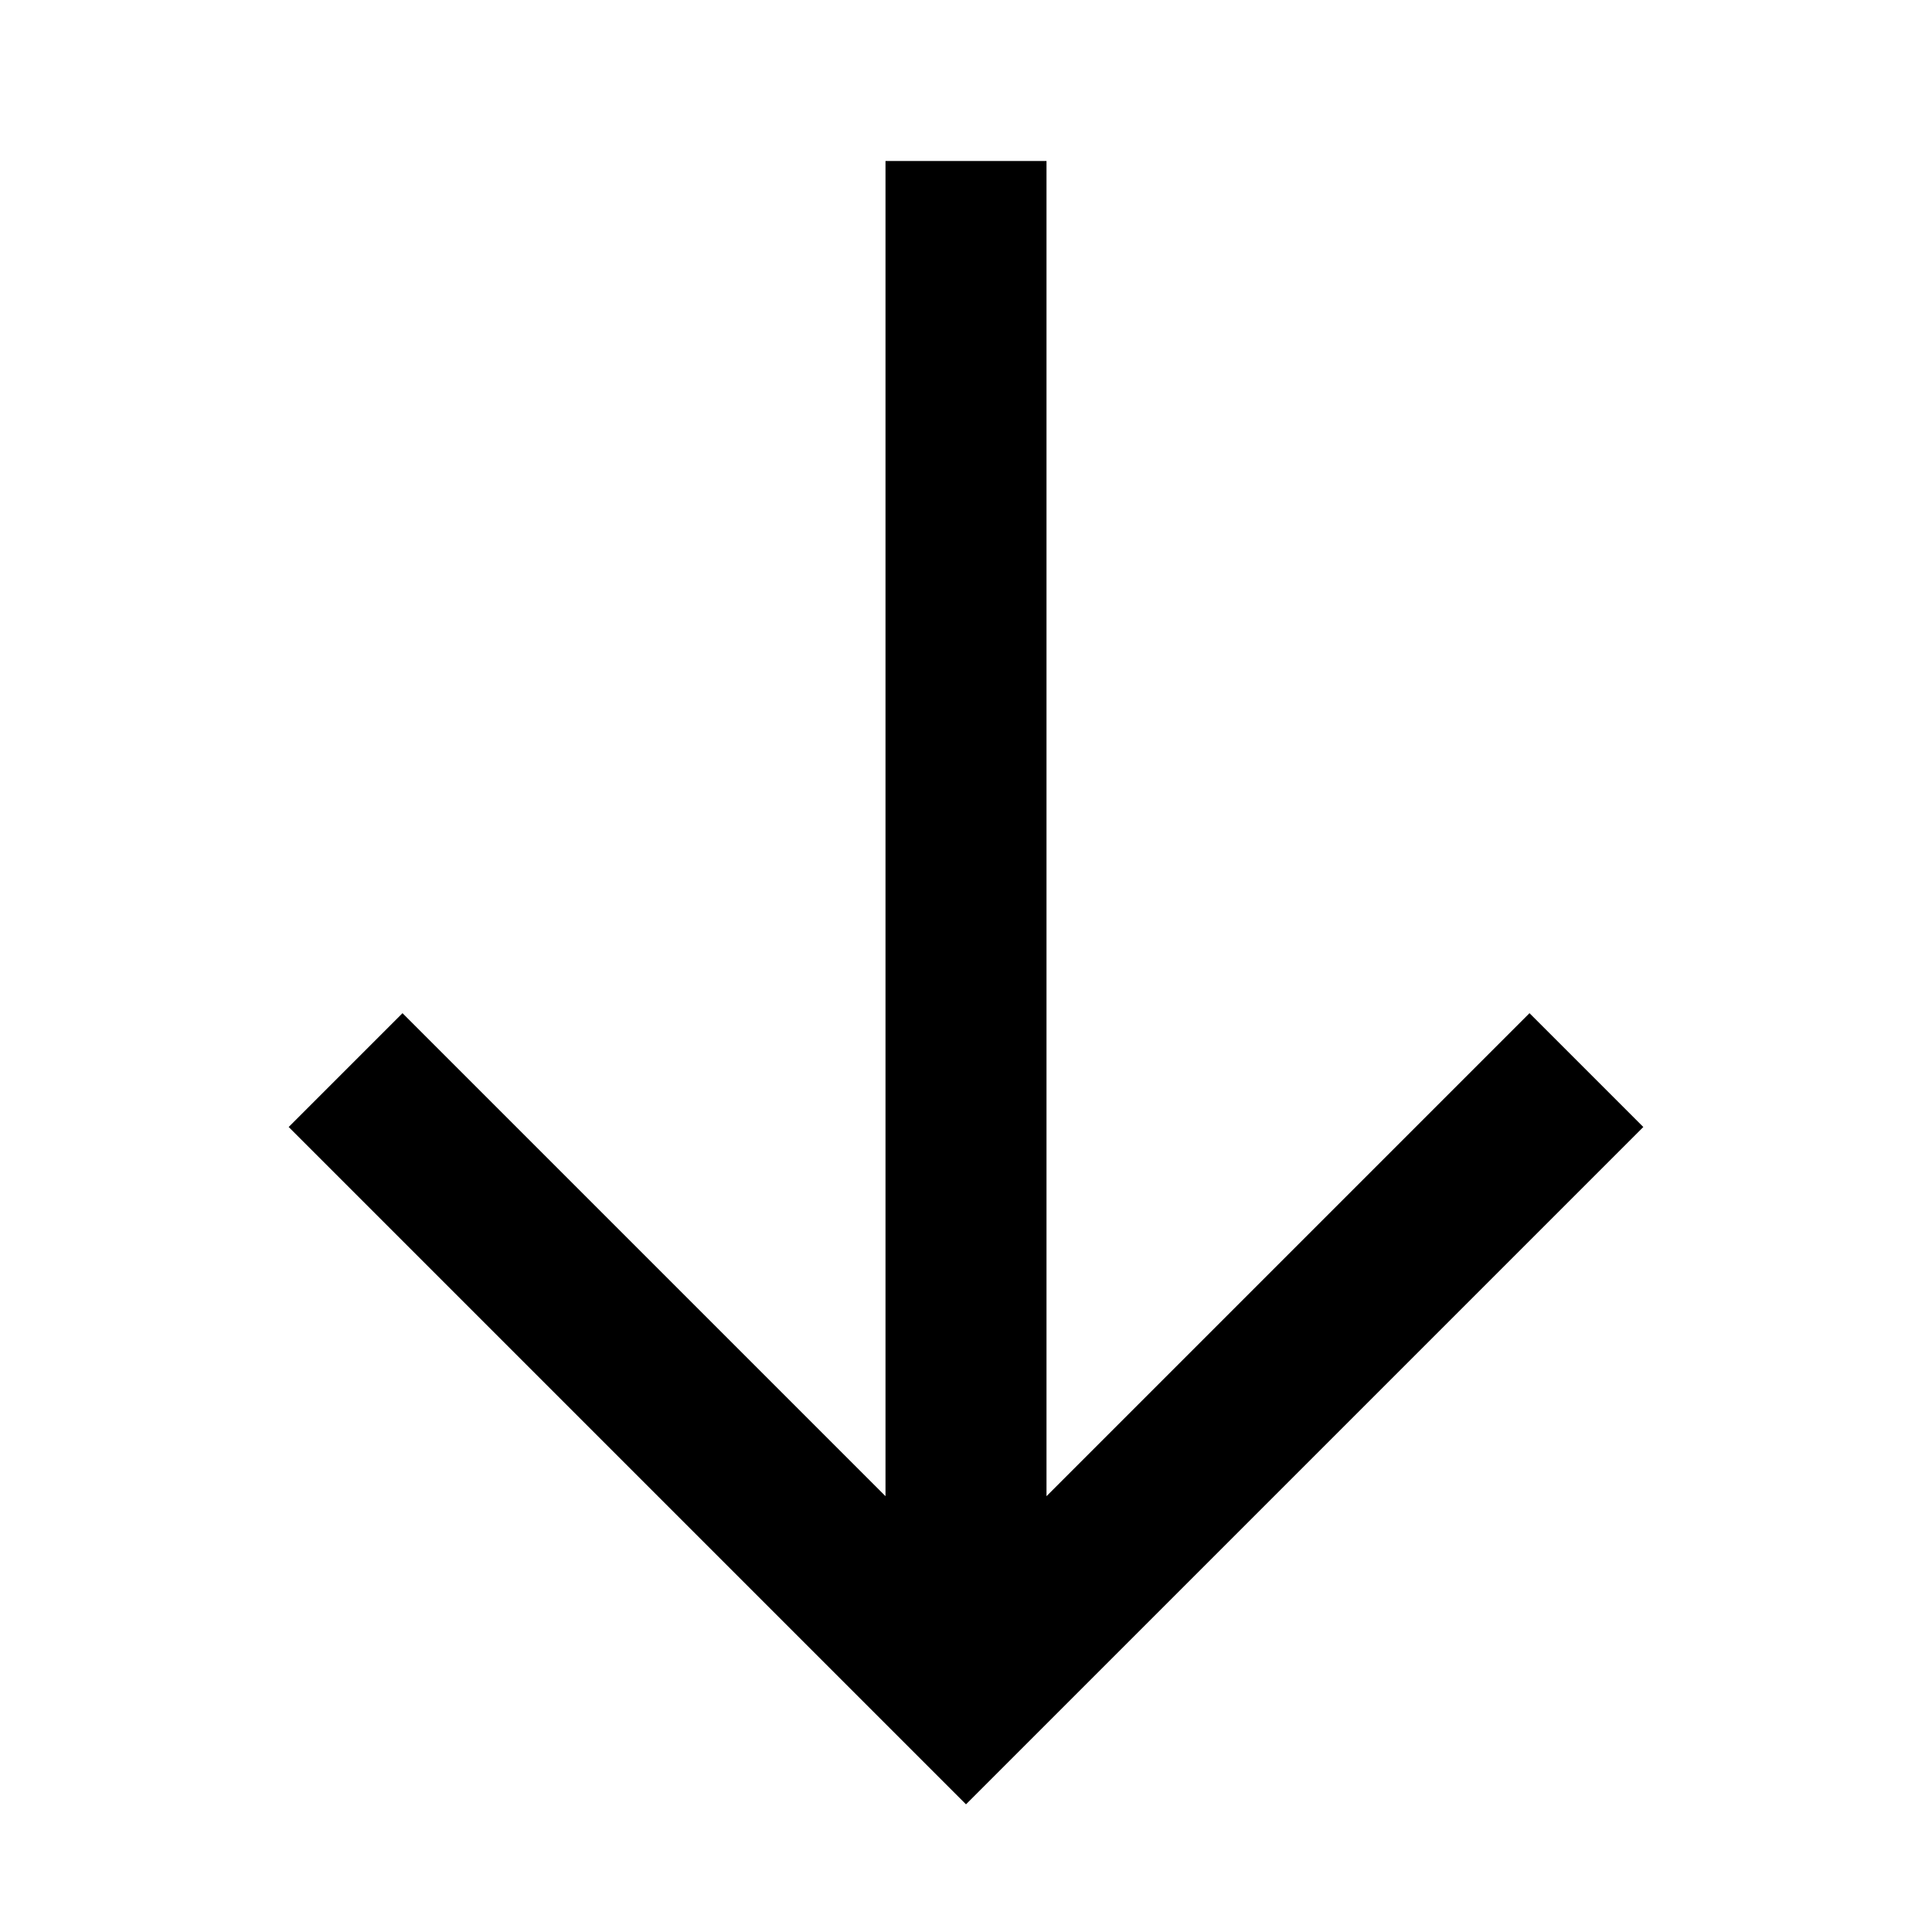 <svg width="24" height="24" viewBox="0 0 24 24" fill="none" xmlns="http://www.w3.org/2000/svg">
<path d="M13 2L13 18.586L19 12.586L20.414 14L12 22.414L3.586 14L5 12.586L11 18.586L11 2H13Z" fill="black"/>
</svg>
